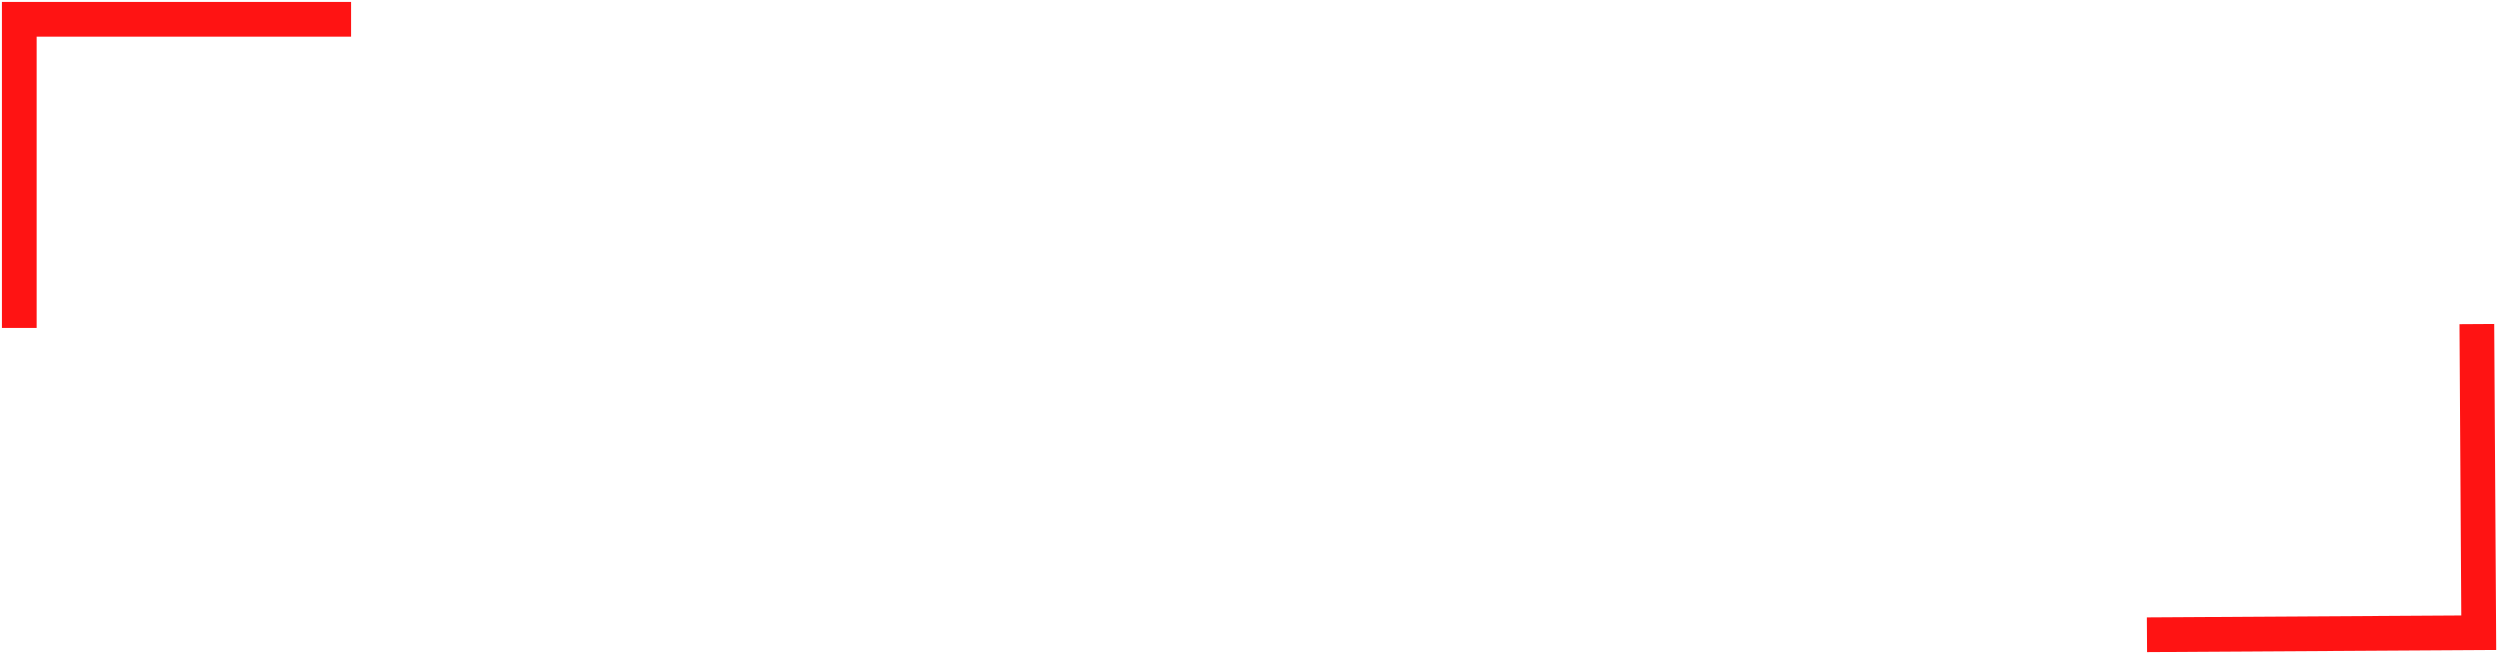 <svg width="648" height="170" viewBox="0 0 648 170" fill="none" xmlns="http://www.w3.org/2000/svg">
<path fill-rule="evenodd" clip-rule="evenodd" d="M5 0.5H0.5V5V85H9.5V9.5H91V0.5H5ZM642.518 168.498L647.018 168.471L646.991 163.971L646.498 83.972L637.498 84.028L637.963 159.526L556.465 160.028L556.52 169.028L642.518 168.498Z" fill="#FF1313"/>
</svg>
